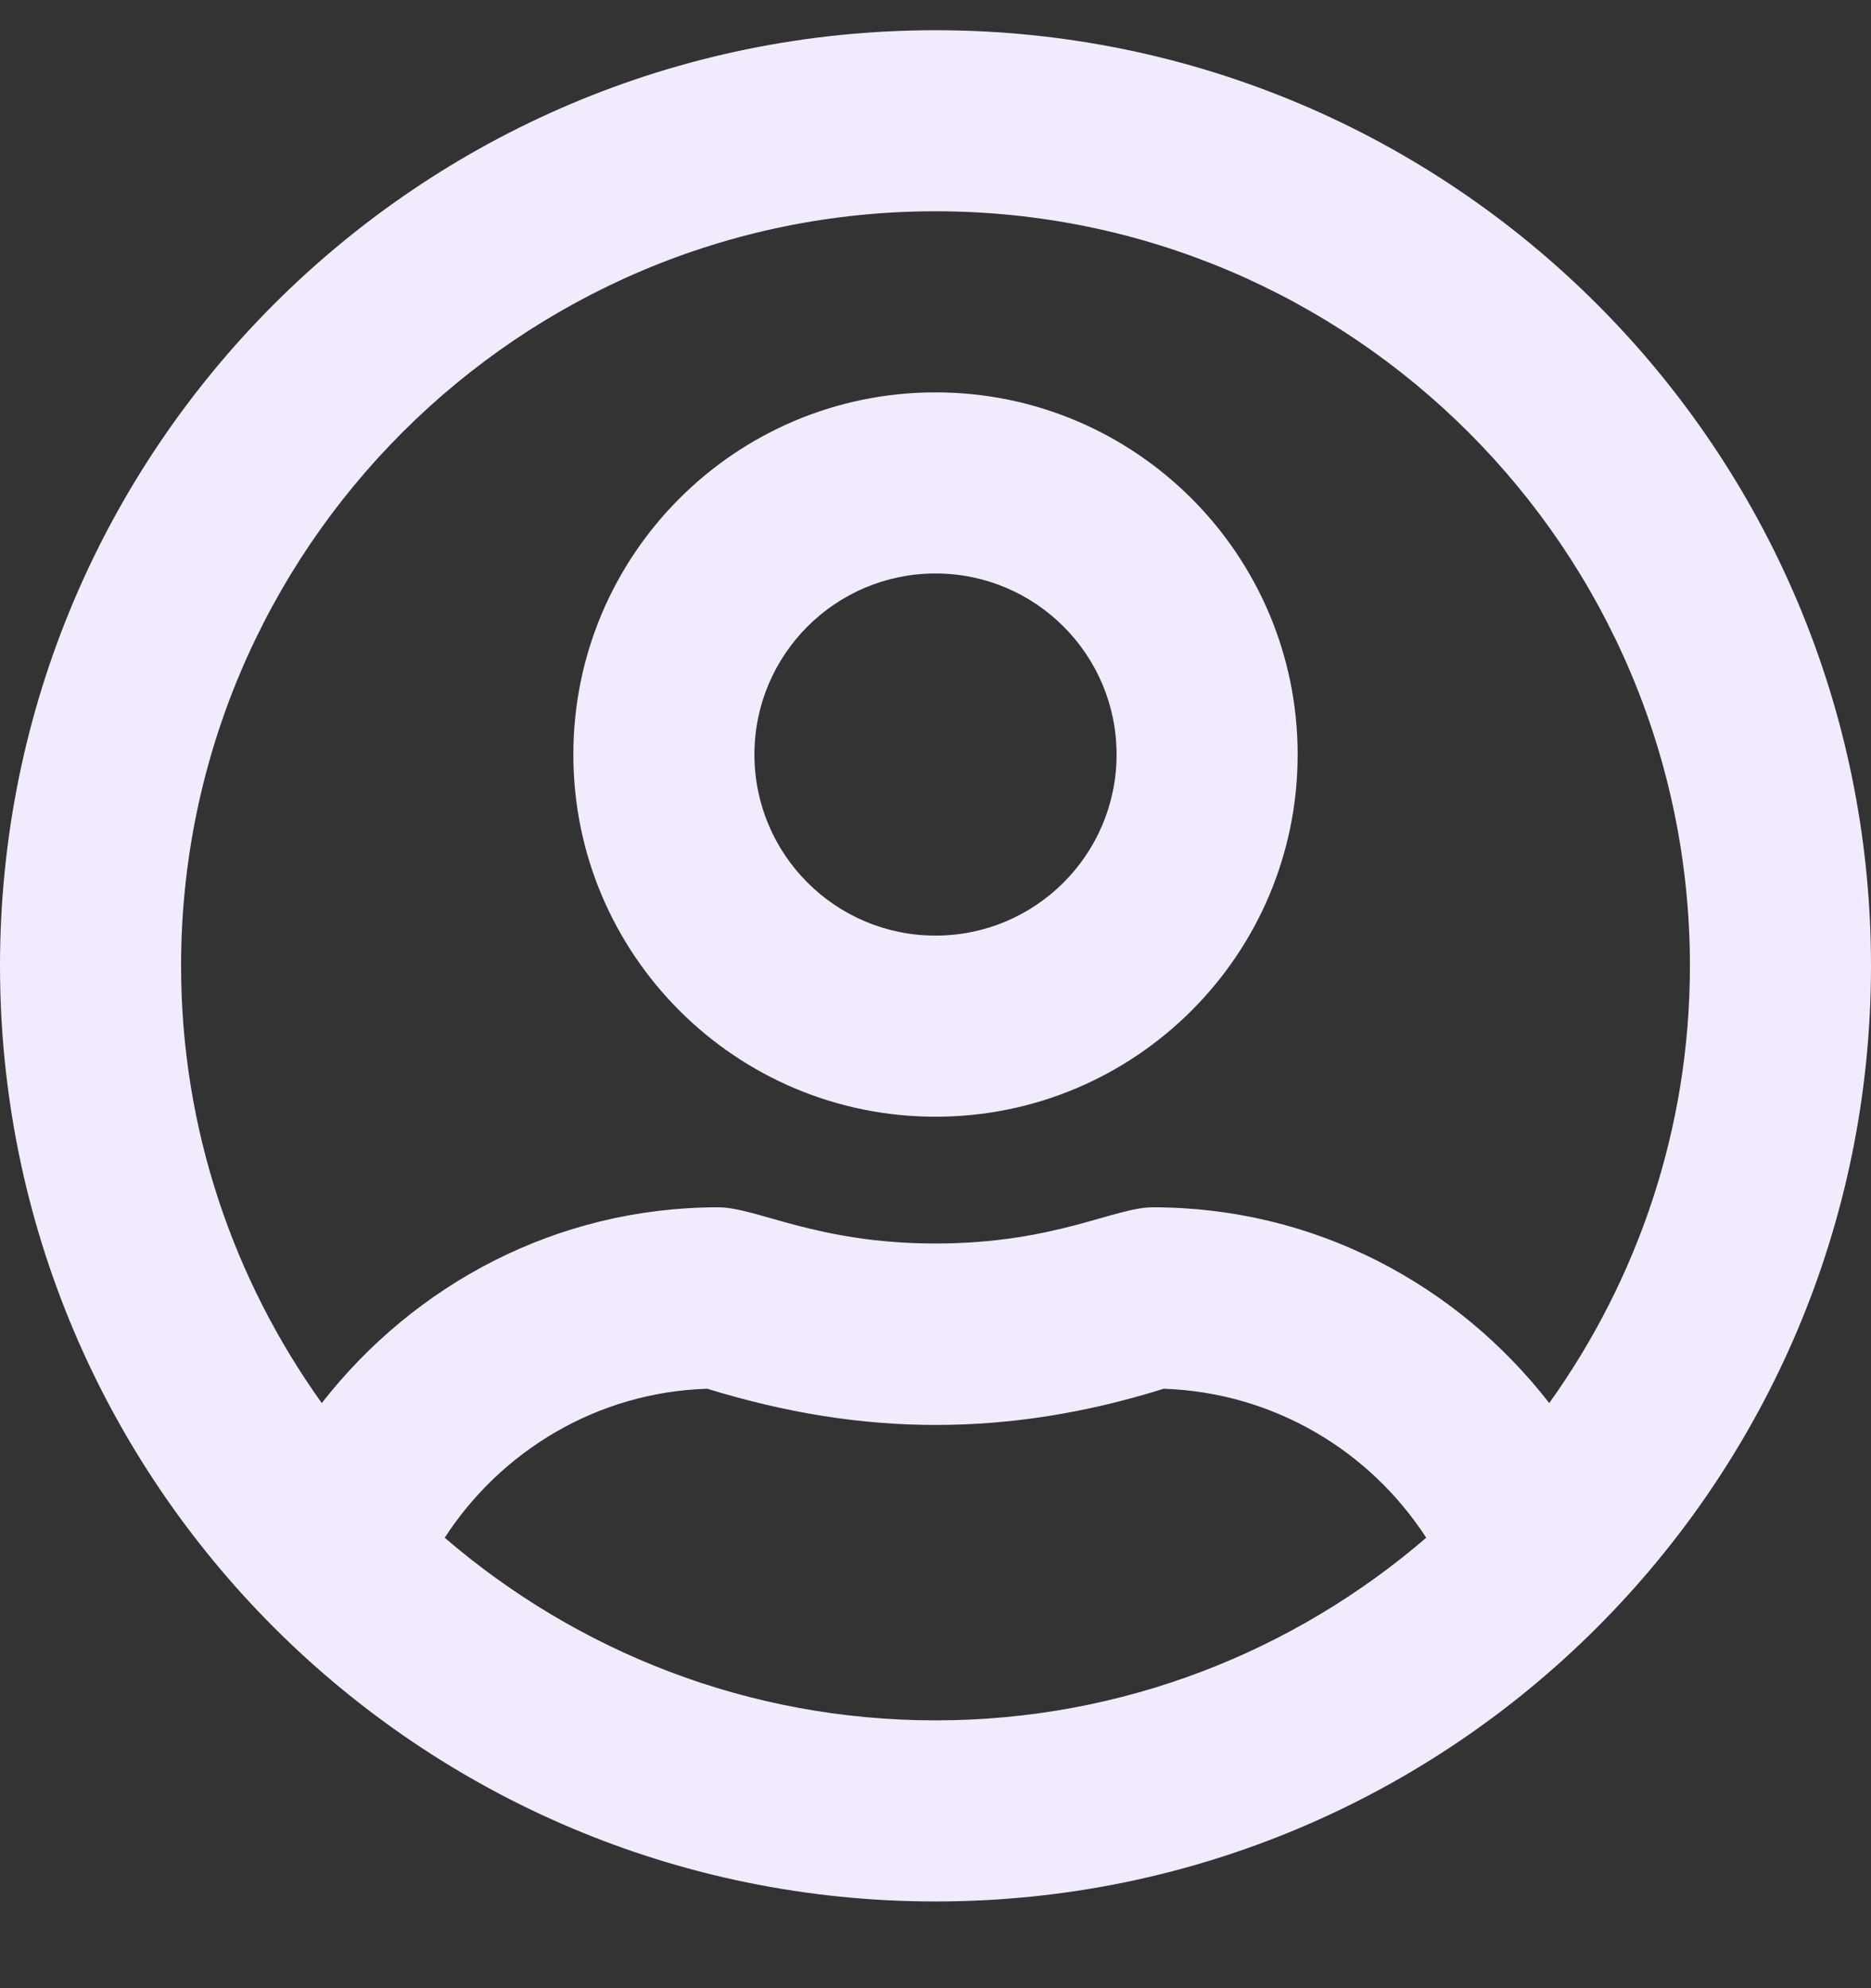 <svg width="32"
  height="34"
  viewBox="0 0 32 34"
  fill="none"
  xmlns="http://www.w3.org/2000/svg">
  <rect x="0" y="0" width="32" height="34" fill="#333333" stroke="none"/>
  <path
    d="M16 6.71C12.581 6.71 9.806 9.484 9.806 12.904C9.806 16.323 12.581 19.097 16 19.097C19.419 19.097 22.194 16.323 22.194 12.904C22.194 9.484 19.419 6.71 16 6.71ZM16 16C14.29 16 12.903 14.613 12.903 12.904C12.903 11.194 14.29 9.807 16 9.807C17.71 9.807 19.097 11.194 19.097 12.904C19.097 14.613 17.71 16 16 16ZM16 0.517C7.161 0.517 0 7.678 0 16.517C0 25.355 7.161 32.517 16 32.517C24.839 32.517 32 25.355 32 16.517C32 7.678 24.839 0.517 16 0.517ZM16 29.42C12.793 29.42 9.865 28.239 7.606 26.297C8.568 24.813 10.213 23.807 12.097 23.749C13.439 24.162 14.716 24.368 16 24.368C17.284 24.368 18.561 24.168 19.903 23.749C21.787 23.813 23.432 24.813 24.393 26.297C22.136 28.239 19.206 29.42 16 29.42ZM26.497 23.994C24.923 21.968 22.49 20.646 19.716 20.646C19.058 20.646 18.039 21.265 16 21.265C13.968 21.265 12.942 20.646 12.284 20.646C9.516 20.646 7.084 21.968 5.503 23.994C3.994 21.884 3.097 19.304 3.097 16.517C3.097 9.4 8.884 3.613 16 3.613C23.116 3.613 28.903 9.4 28.903 16.517C28.903 19.304 28.006 21.884 26.497 23.994Z"
    fill="#F2EBFE" />
</svg>